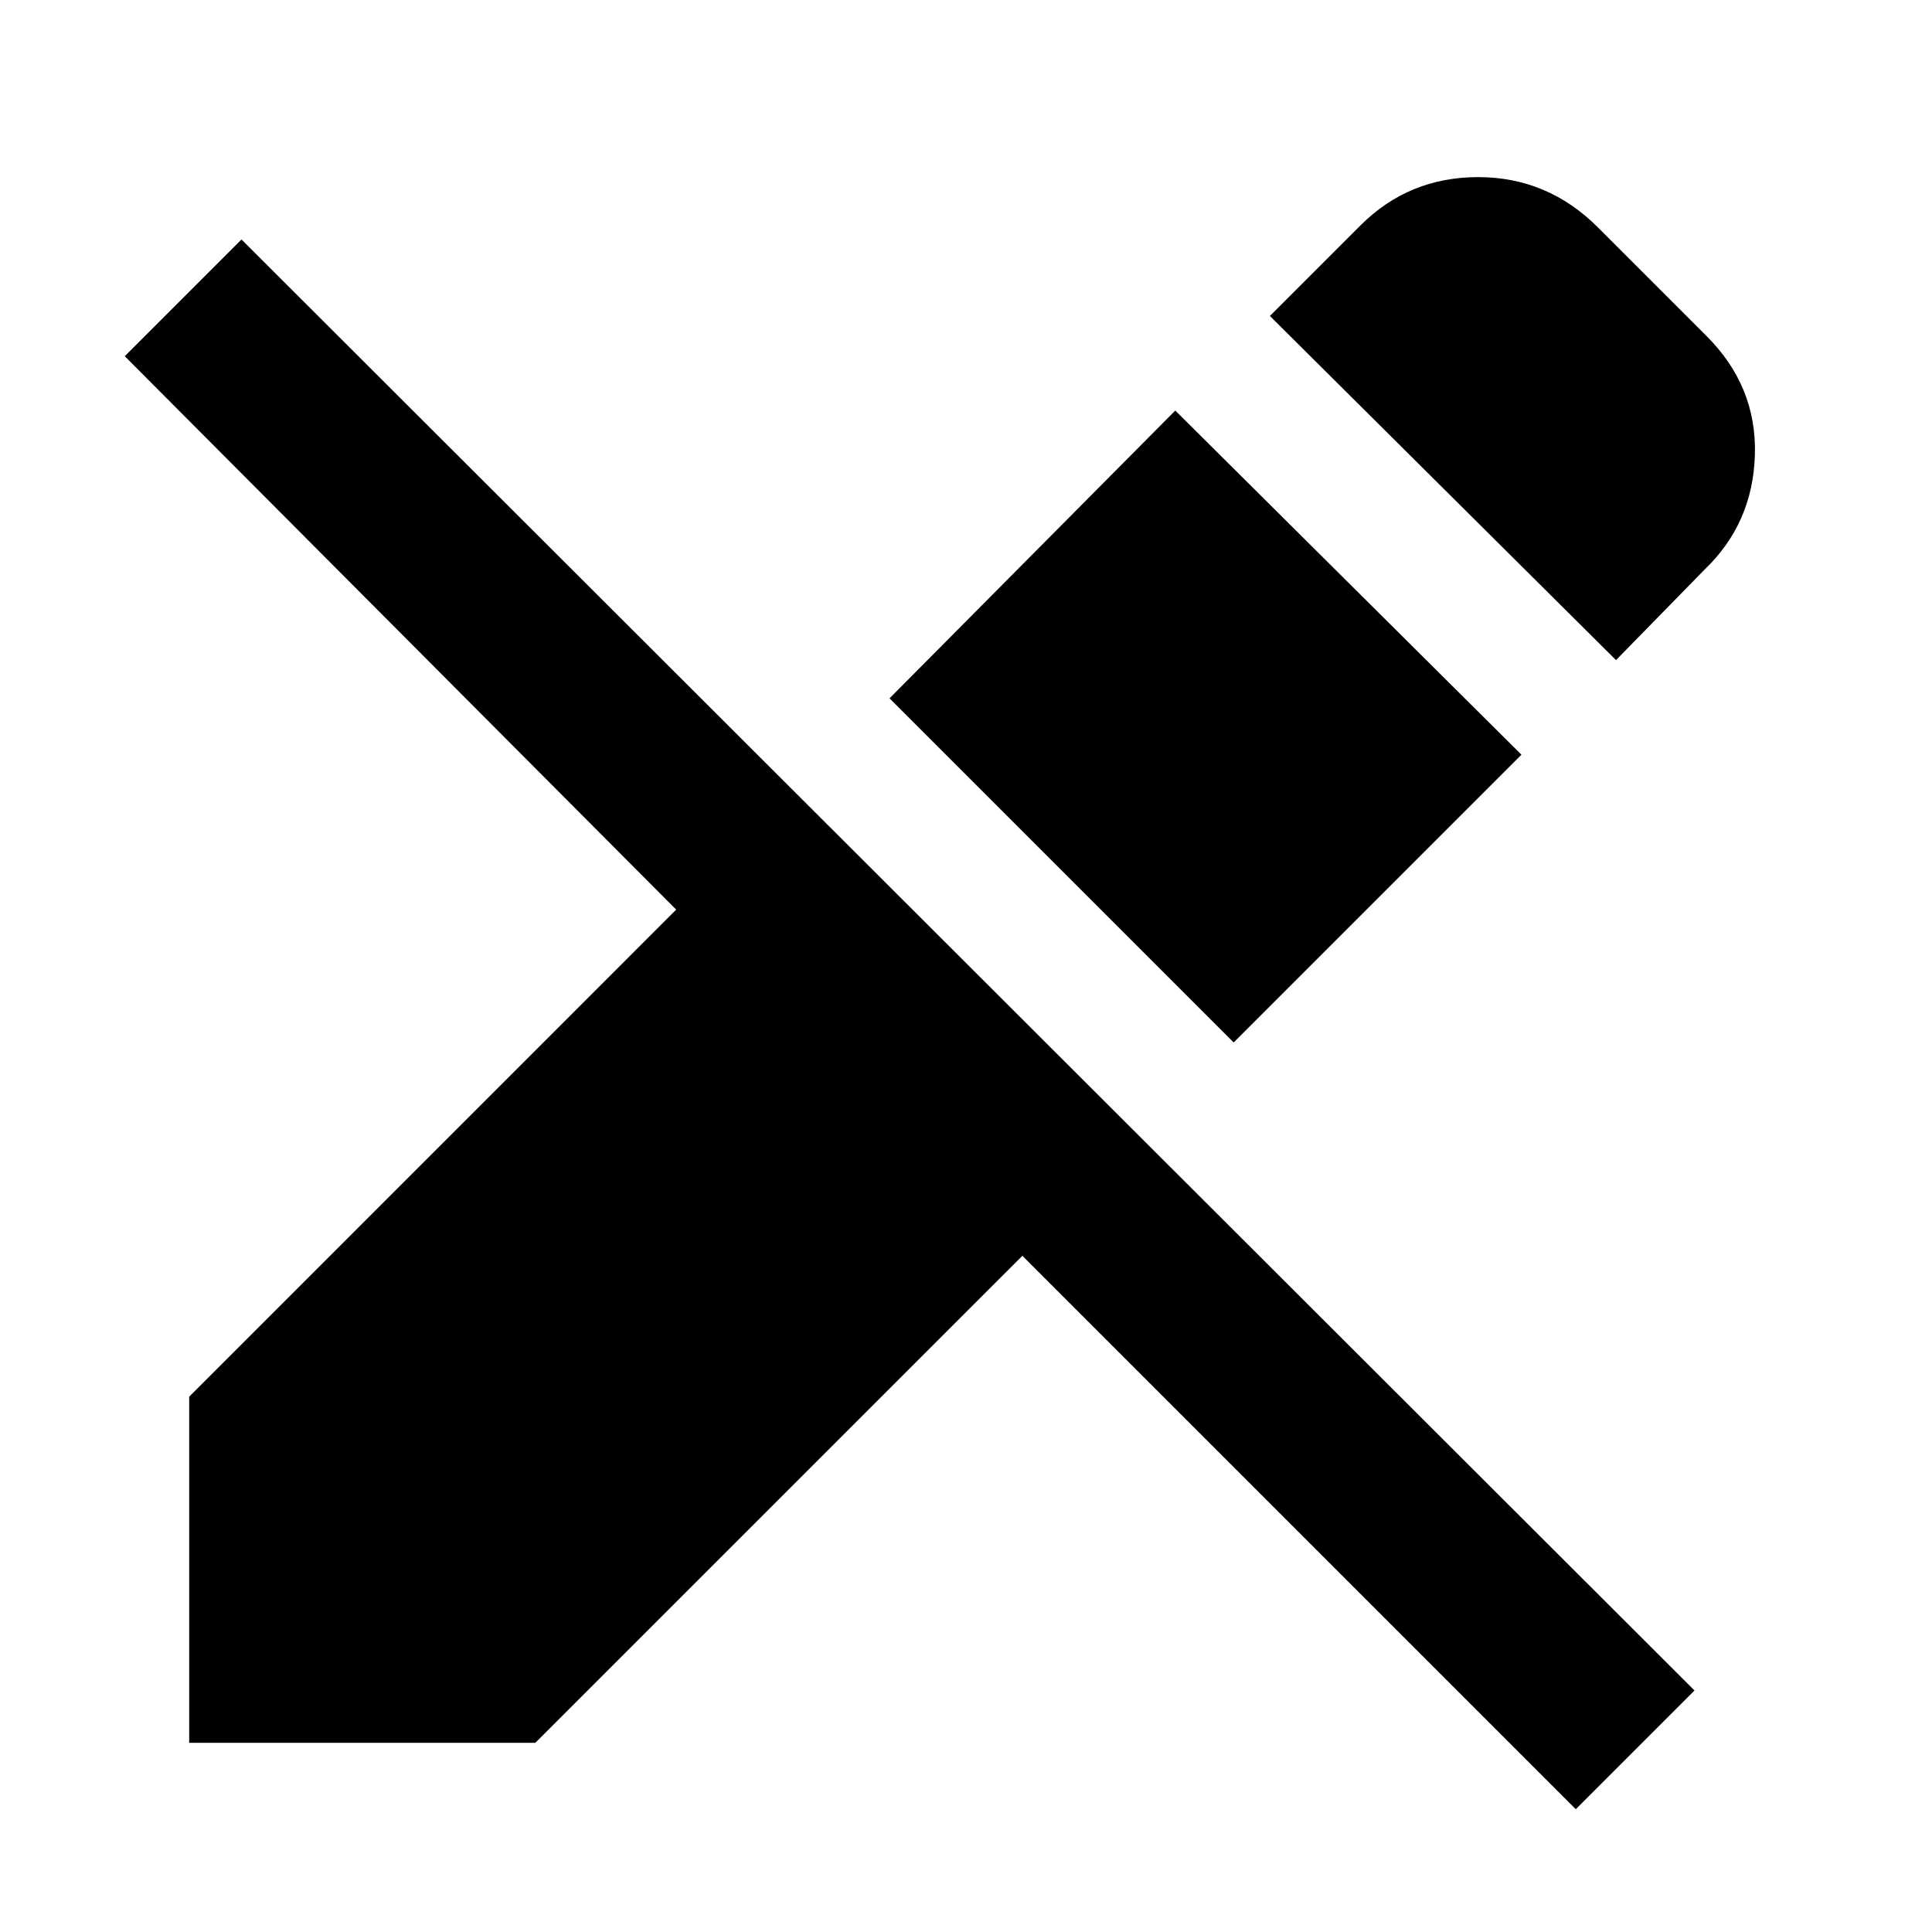 <svg xmlns="http://www.w3.org/2000/svg" height="40" width="40"><path d="M32.625 37.458 21.167 26 11.083 36.083H3.917v-7.166L14 18.833 2.583 7.375 5 4.958 35.083 35Zm-7.083-15.875-7.125-7.125L24.333 8.5l7.167 7.125Zm7.916-7.916-7.166-7.125 1.875-1.875q1-1 2.437-1 1.438 0 2.479 1.041l2.25 2.25q1.042 1.042 1 2.459-.041 1.416-1.041 2.375Z"/></svg>